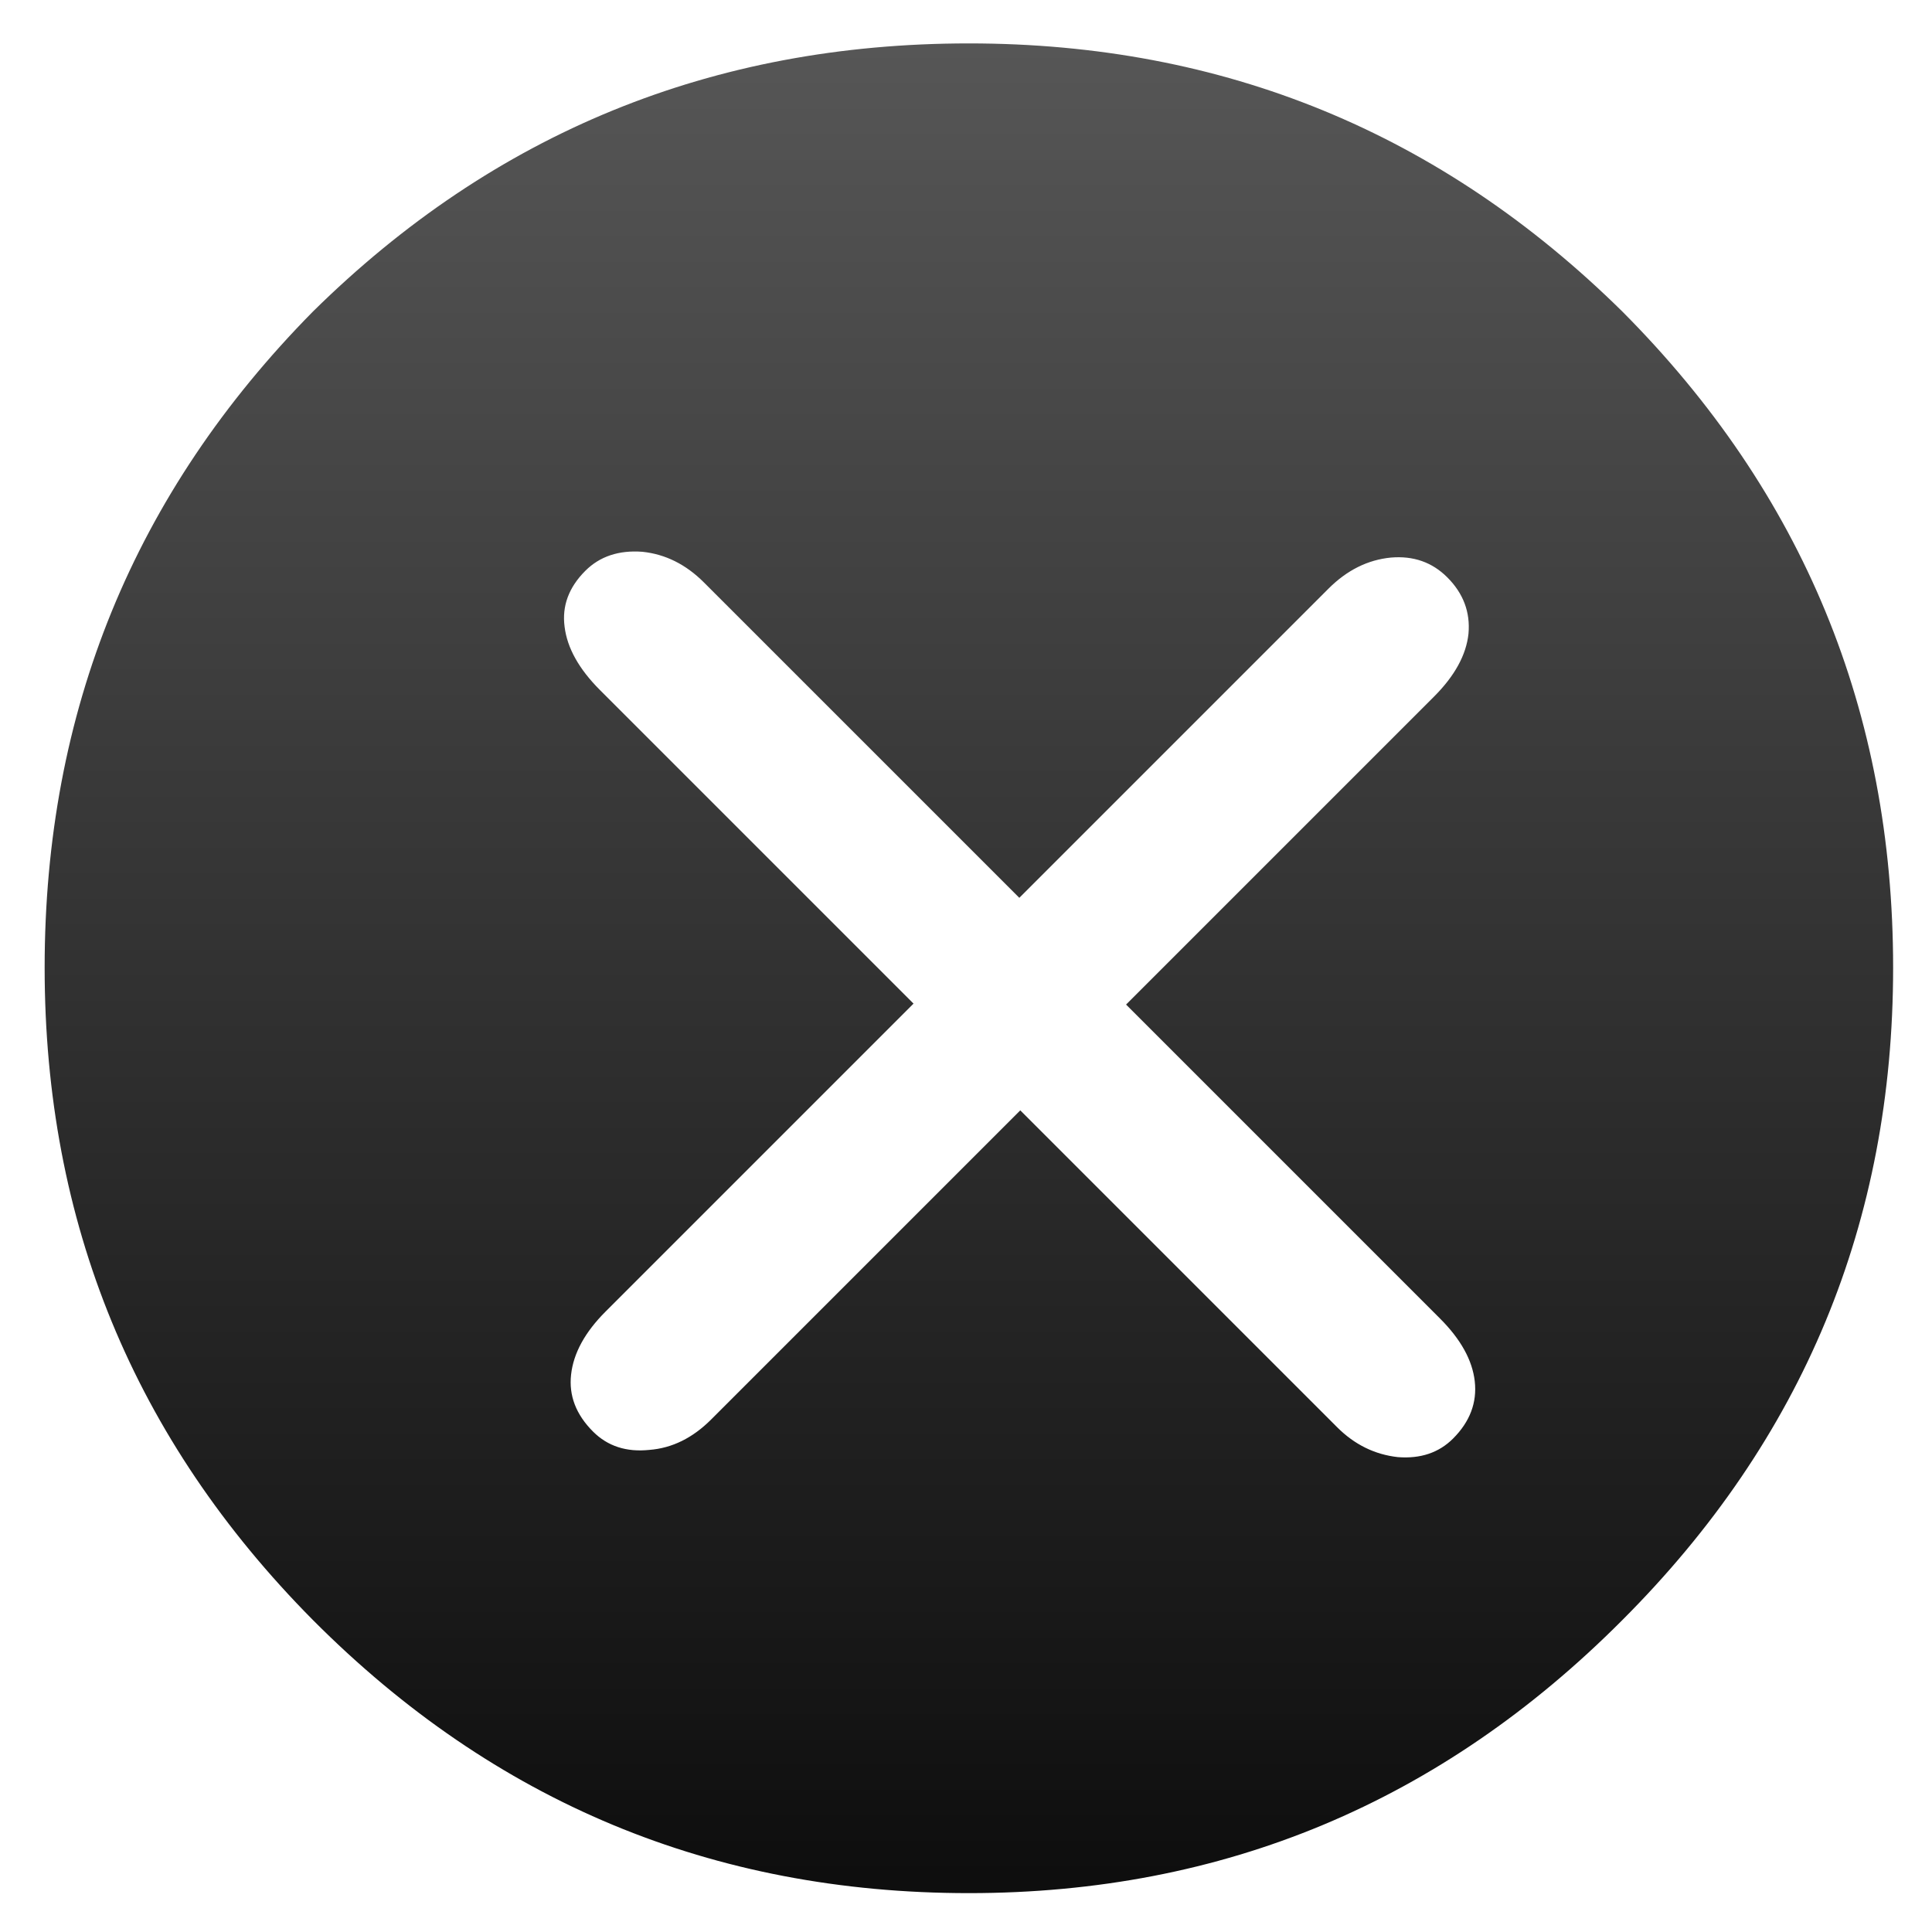 
<svg xmlns="http://www.w3.org/2000/svg" version="1.1" xmlns:xlink="http://www.w3.org/1999/xlink" preserveAspectRatio="none" x="0px" y="0px" width="67px" height="67px" viewBox="0 0 67 67">
<defs>
<linearGradient id="Gradient_1" gradientUnits="userSpaceOnUse" x1="-0.05" y1="51.263" x2="-0.05" y2="-53.862" spreadMethod="pad">
<stop  offset="0%" stop-color="#000000"/>

<stop  offset="100%" stop-color="#666666"/>
</linearGradient>

<filter id="Filter_1" x="-23.997%" y="-24.074%" width="147.995%" height="148.147%" color-interpolation-filters="sRGB">
<feFlood flood-color="#000000" flood-opacity="1" in="SourceGraphic" result="result1"/>

<feComposite in2="SourceGraphic" in="result1" operator="in" result="result2"/>

<feGaussianBlur in="result2" stdDeviation="1,1" result="result3"/>

<feOffset dx="1.414" dy="1.414" in="result3" result="result4"/>

<feComposite in2="result4" in="SourceGraphic" operator="over" result="result5"/>
</filter>

<g id="Symbol_2_0_Layer0_0_MEMBER_0_FILL">
<path fill="url(#Gradient_1)" stroke="none" d="
M 37.85 -0.05
Q 37.85 -15.8 26.75 -26.95 15.6 -37.95 -0.05 -37.95 -15.8 -37.95 -26.95 -26.95 -37.95 -15.8 -37.95 -0.05 -37.95 15.6 -26.95 26.7 -15.8 37.9 -0.05 37.9 15.6 37.9 26.75 26.7 37.85 15.6 37.85 -0.05 Z"/>
</g>

<g id="Duplicate_Items_Folder_Symbol_1_0_Layer0_0_FILL">
<path fill="#FFFFFF" stroke="none" d="
M 1115.6 -118.95
Q 1109.2 -118.95 1105.5 -116 1101.85 -113.1 1101.85 -107.8 1101.85 -103.25 1105.8 -100.05 1109.6 -96.8 1115.35 -96.8
L 1179.5 -96.8 1179.5 -31.05
Q 1179.5 -25.65 1182.7 -21.65 1185.95 -17.85 1190.35 -17.85 1195.6 -17.85 1198.55 -21.55 1201.45 -25.2 1201.45 -31.65
L 1201.45 -96.8 1265.35 -96.8
Q 1271.8 -96.8 1275.45 -99.75 1279.1 -102.8 1279.1 -107.8 1279.1 -112.5 1275.3 -115.7 1271.35 -118.95 1265.6 -118.95
L 1201.45 -118.95 1201.45 -184.4
Q 1201.45 -190 1198.25 -193.95 1194.85 -197.9 1190.35 -197.9 1185.2 -197.9 1182.4 -194.25 1179.5 -190.55 1179.5 -184
L 1179.5 -118.95 1115.6 -118.95 Z"/>
</g>

<path id="Symbol_2_0_Layer0_0_MEMBER_0_1_STROKES" stroke="#FFFFFF" stroke-width="1" stroke-linejoin="round" stroke-linecap="round" fill="none" d="
M 37.85 -0.05
Q 37.85 15.6 26.75 26.7 15.6 37.9 -0.05 37.9 -15.8 37.9 -26.95 26.7 -37.95 15.6 -37.95 -0.05 -37.95 -15.8 -26.95 -26.95 -15.8 -37.95 -0.05 -37.95 15.6 -37.95 26.75 -26.95 37.85 -15.8 37.85 -0.05 Z"/>
</defs>

<g transform="matrix( 0.857, 0, 0, 0.857, 33.6,33.6) ">
<g transform="matrix( 1, 0, 0, 1, 0.05,0) ">
<use xlink:href="#Symbol_2_0_Layer0_0_MEMBER_0_FILL"/>

<use xlink:href="#Symbol_2_0_Layer0_0_MEMBER_0_1_STROKES"/>
</g>

<g filter="url(#Filter_1)" transform="matrix( 1.167, 0, 0, 1.167, -39.2,-39.2) ">
<g transform="matrix( 0.857, 0, 0, 0.857, 33.85,33.55) ">
<g transform="matrix( 0.195, -0.195, 0.195, 0.195, -211,253) ">
<use xlink:href="#Duplicate_Items_Folder_Symbol_1_0_Layer0_0_FILL"/>
</g>
</g>
</g>
</g>
</svg>
